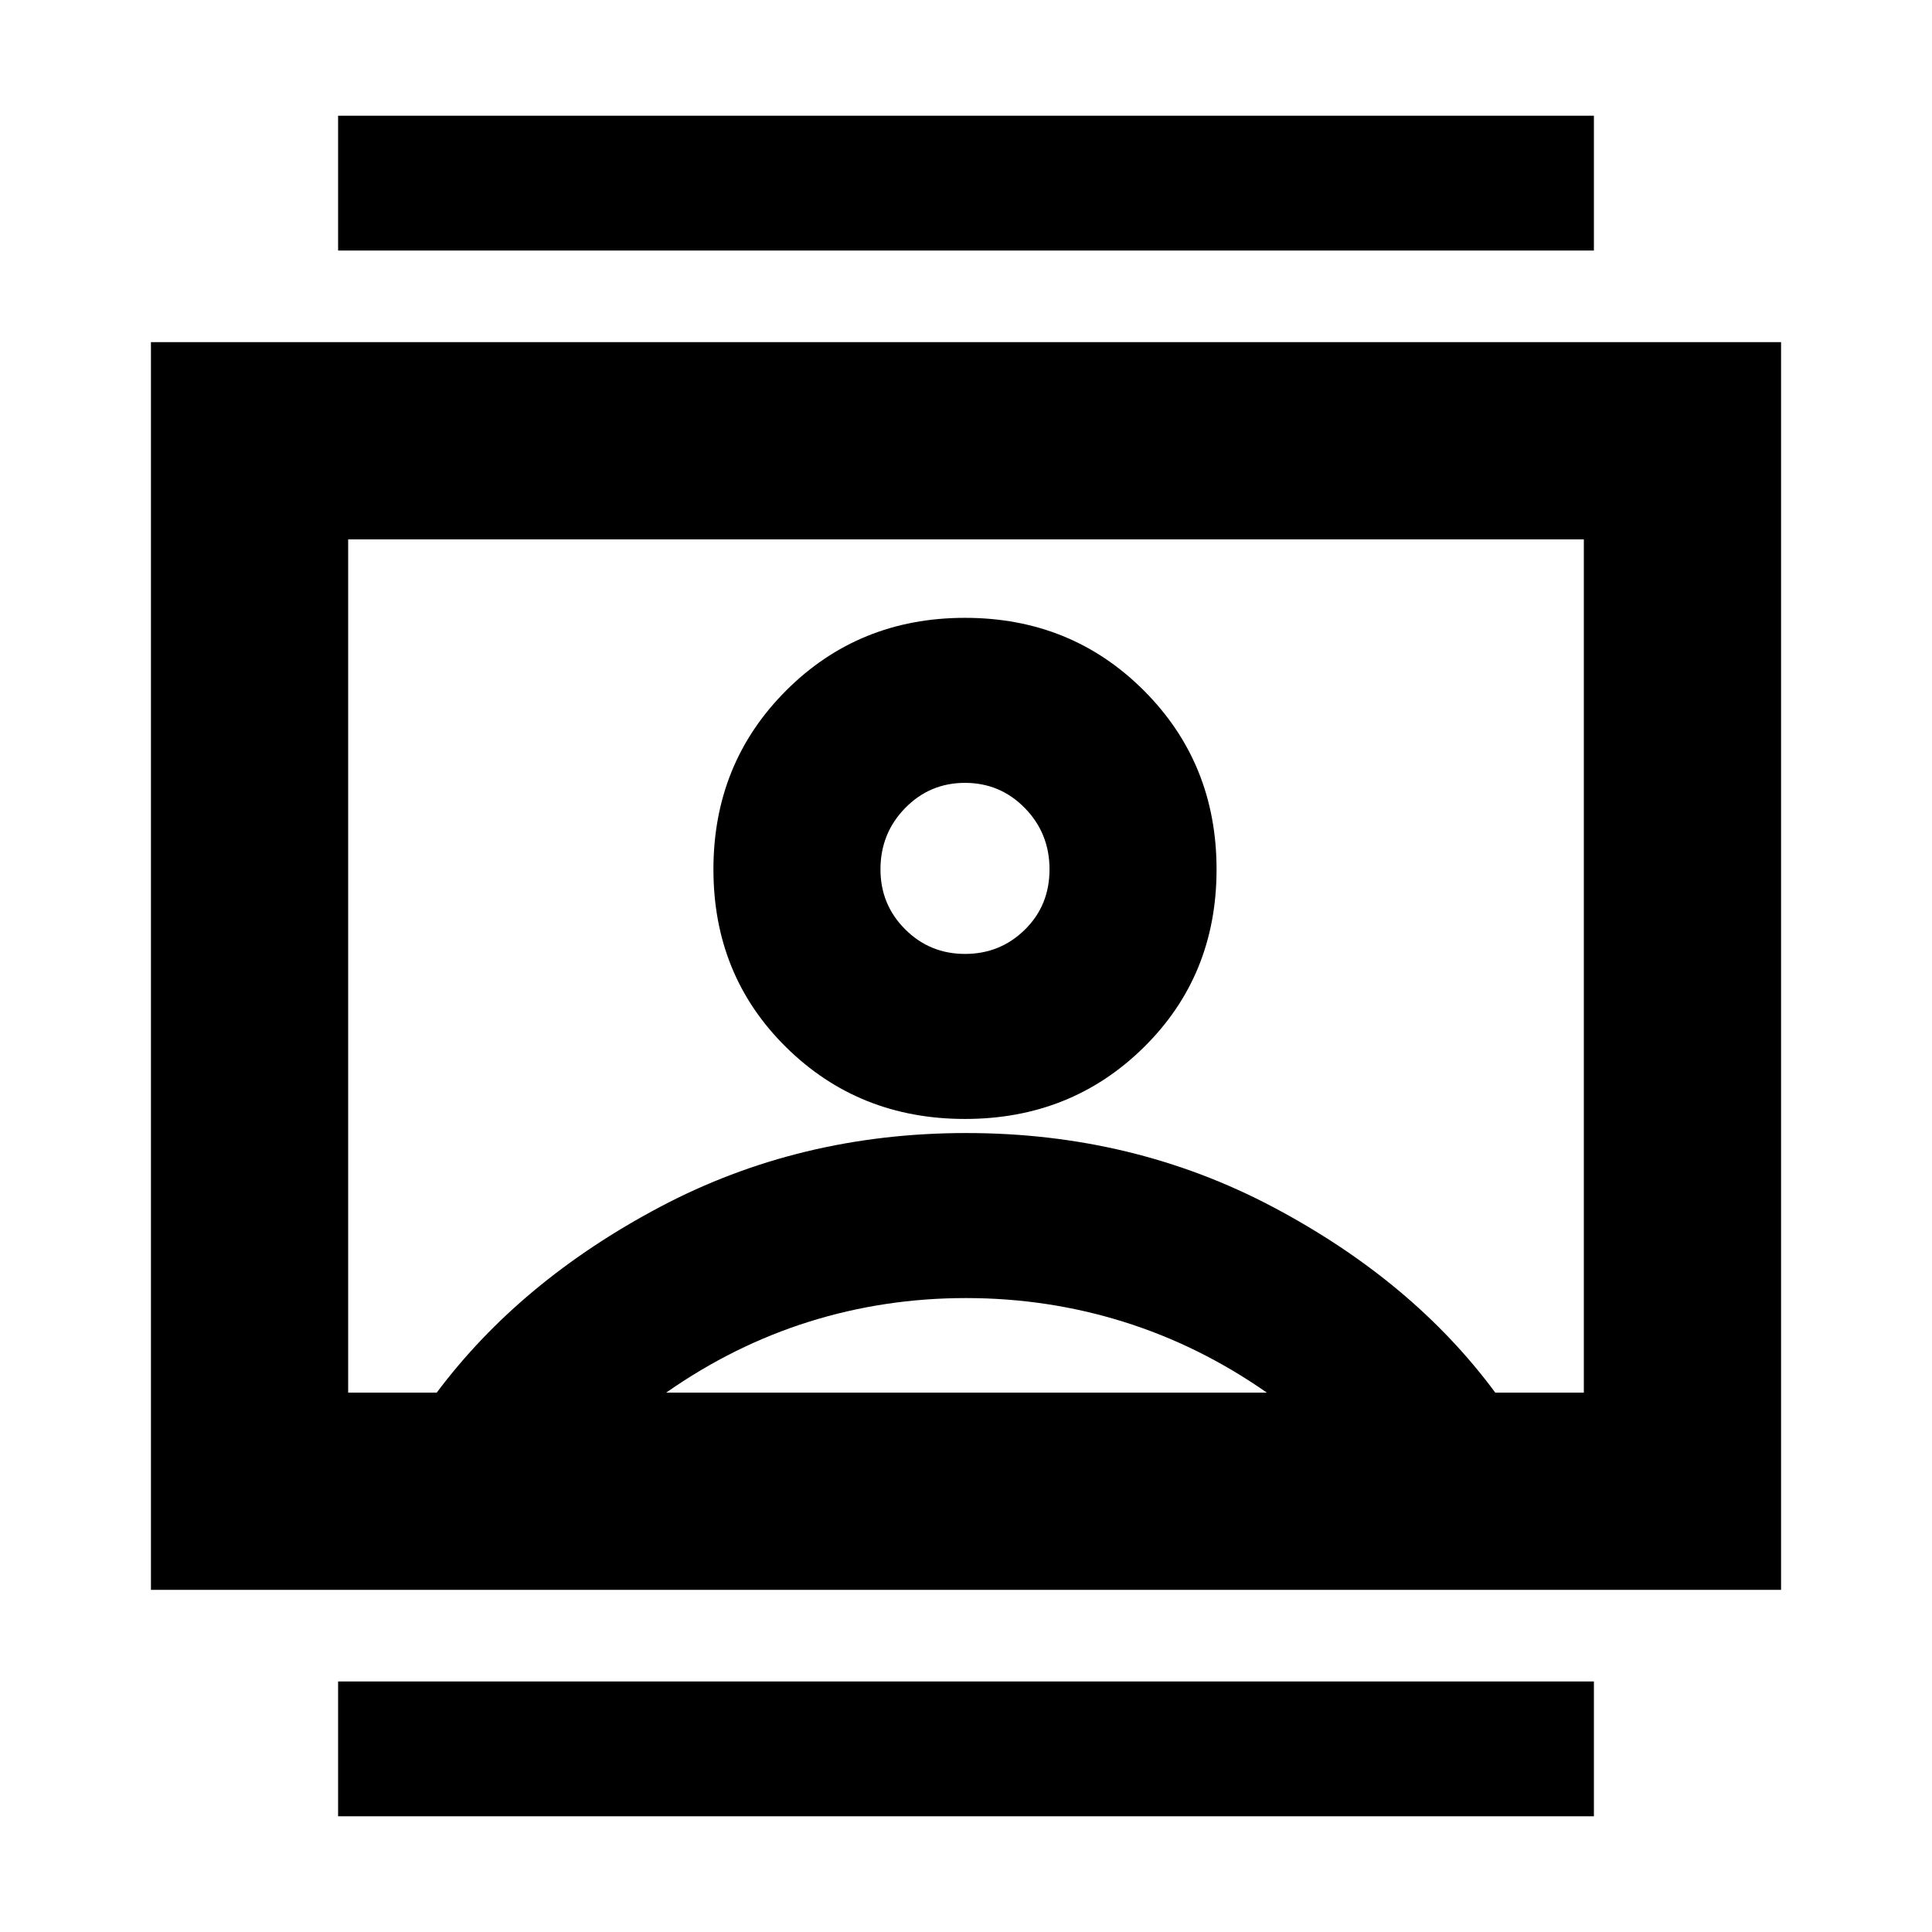 <svg xmlns="http://www.w3.org/2000/svg" height="20" viewBox="0 -960 960 960" width="20"><path d="M168-57.5v-67h624v67H168Zm0-778v-67h624v67H168ZM479.5-404q52.75 0 88.88-35.63Q604.5-475.25 604.5-528q0-52.75-36.12-88.88Q532.25-653 479.5-653q-52.75 0-88.87 36.12Q354.5-580.75 354.5-528q0 52.75 36.13 88.37Q426.75-404 479.5-404ZM75-170v-620h810v620H75Zm142-98q41.5-55.5 110.89-92.25T480.14-397q82.86 0 152.36 36.75Q702-323.5 743-268h44v-424H173v424h44Zm114 0h298.5q-33.65-23.5-71.34-35.25Q520.48-315 479.99-315t-77.97 11.75Q364.55-291.5 331-268Zm148.5-218q-17.5 0-29.75-12.25T437.5-528q0-17.93 12.25-30.46Q462-571 479.5-571t29.75 12.53q12.25 12.53 12.25 30.45t-12.25 29.97Q497-486 479.5-486Zm.5 6Z"/></svg>